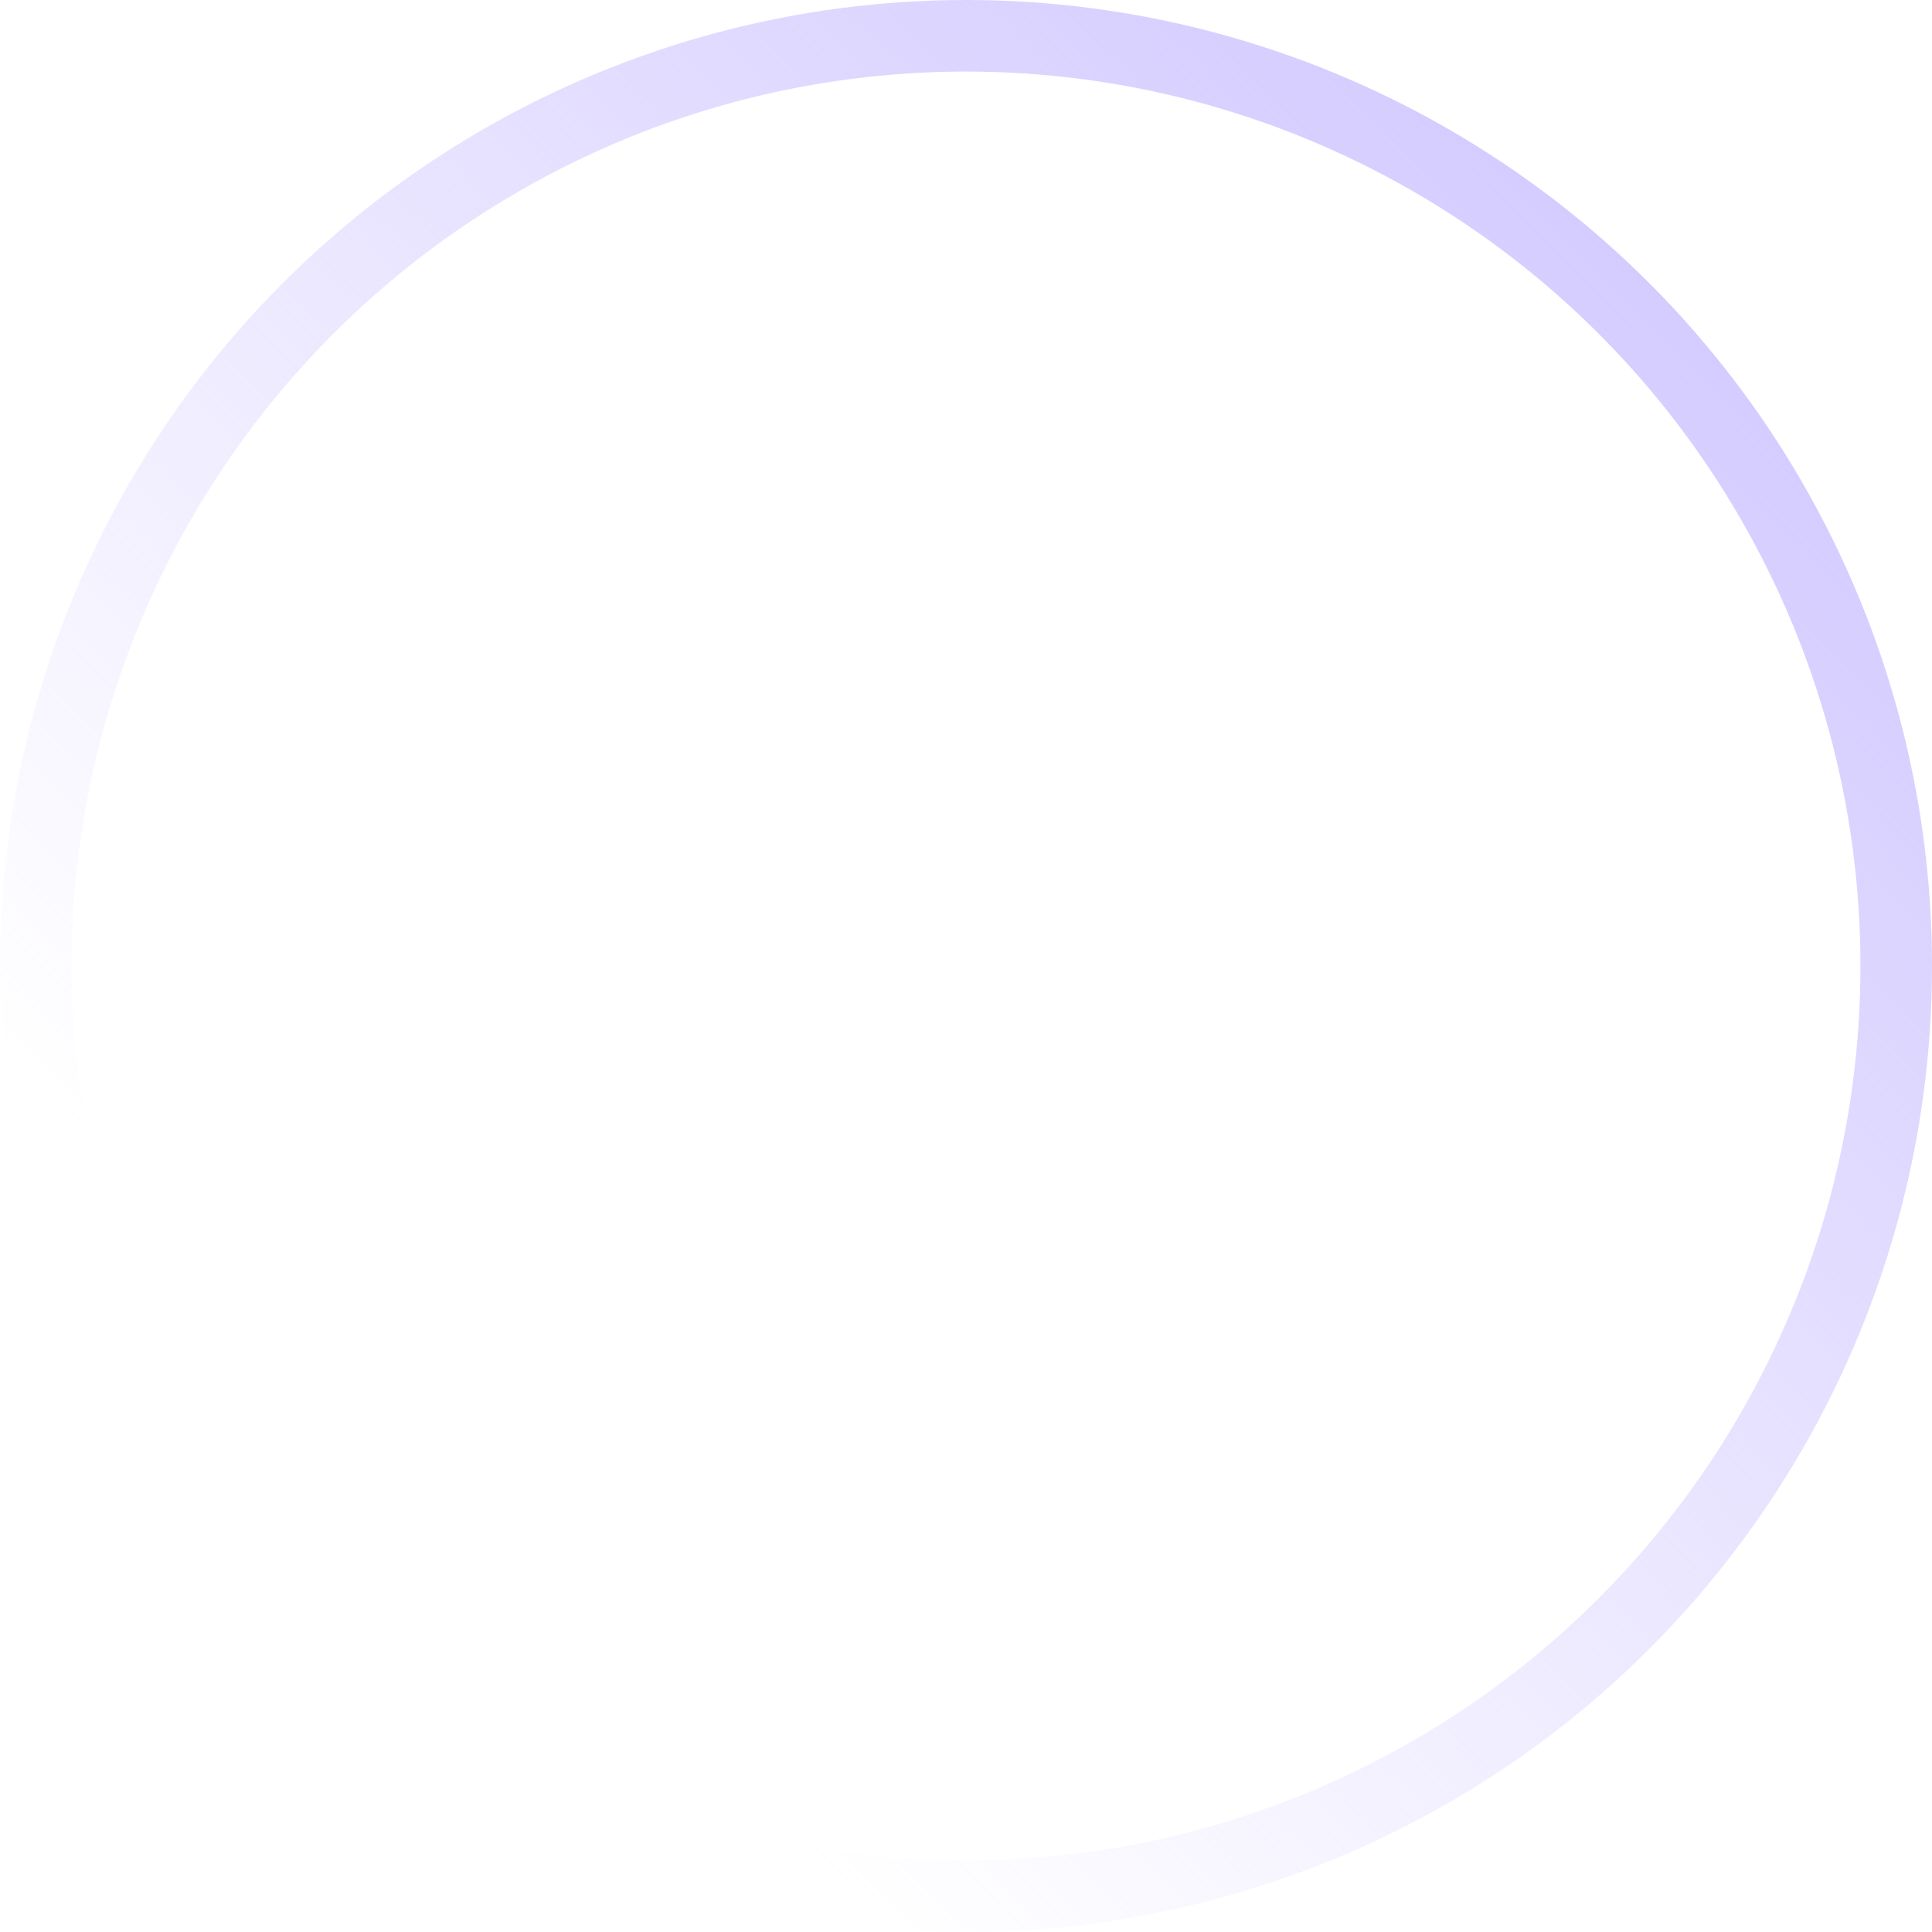 <svg width="135" height="135" viewBox="0 0 135 135" fill="none" xmlns="http://www.w3.org/2000/svg">
<circle cx="67.5" cy="67.5" r="65" stroke="url(#paint0_linear)" stroke-width="5"/>
<defs>
<linearGradient id="paint0_linear" x1="120.5" y1="21" x2="34.5" y2="108" gradientUnits="userSpaceOnUse">
<stop stop-color="#D3CBFF"/>
<stop offset="1" stop-color="#D3CBFF" stop-opacity="0"/>
</linearGradient>
</defs>
</svg>
